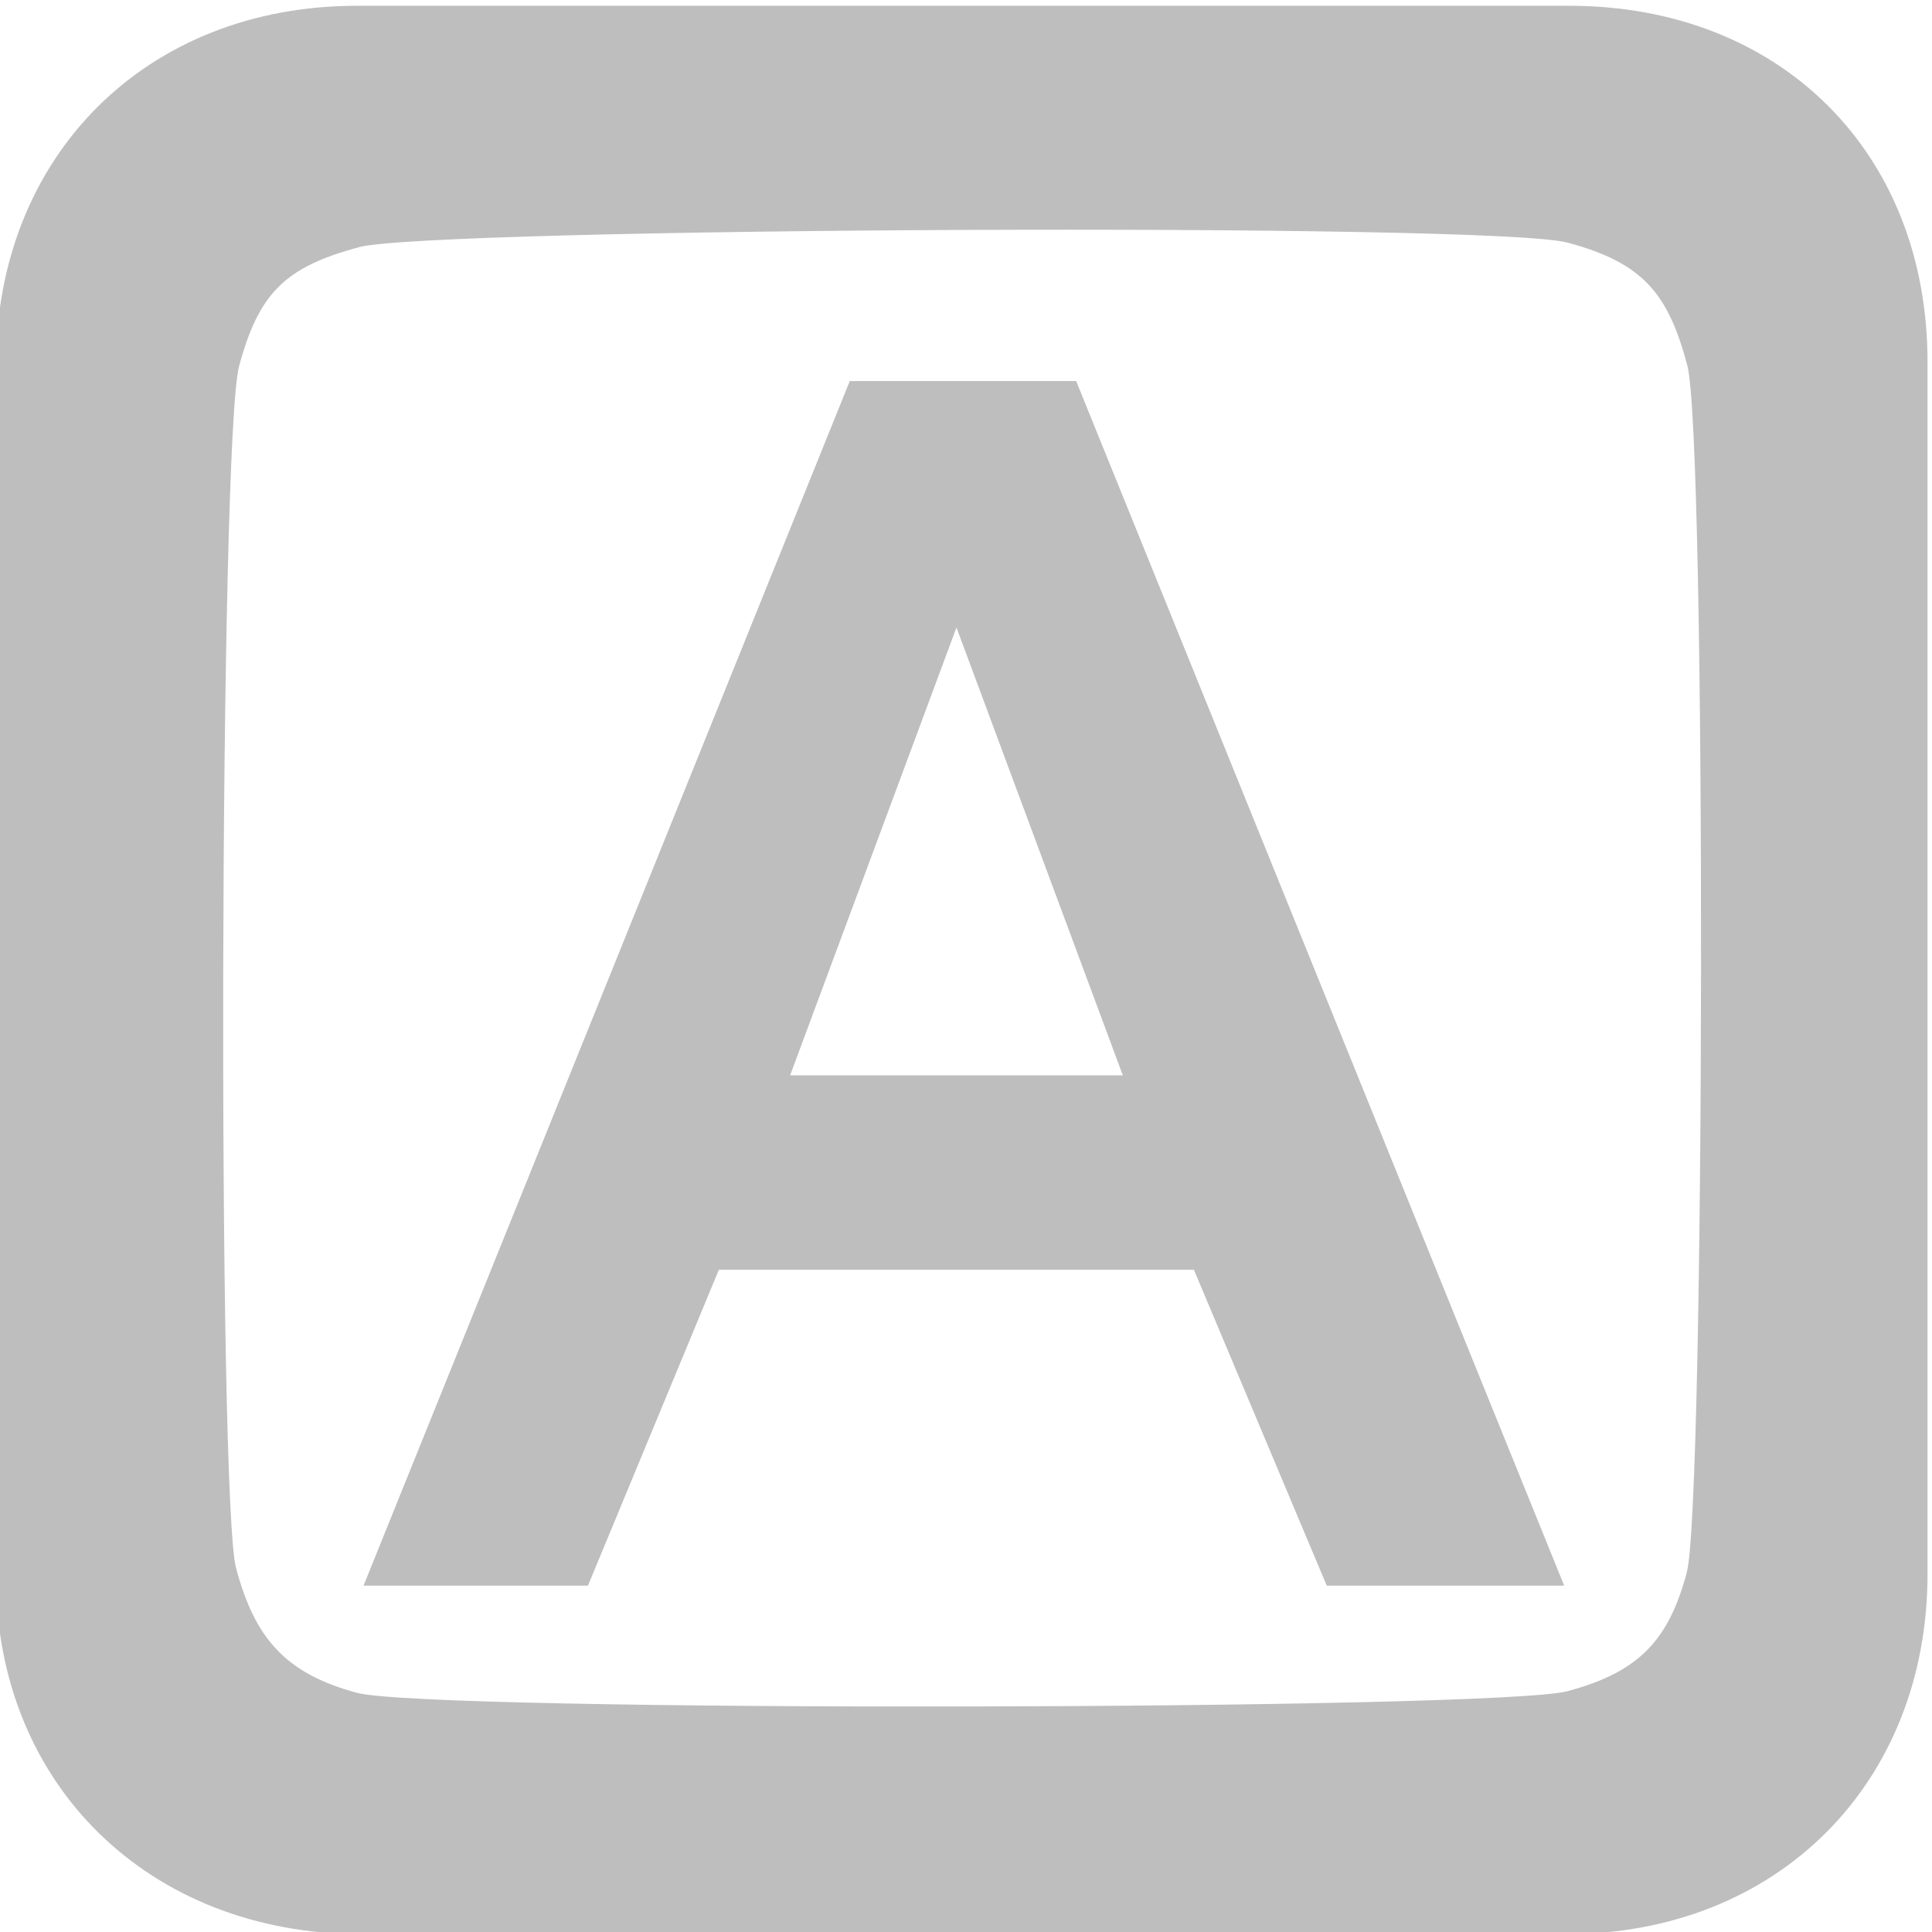 <?xml version="1.0" encoding="UTF-8" standalone="no"?>
<svg
   xmlns:dc="http://purl.org/dc/elements/1.1/"
   xmlns:cc="http://creativecommons.org/ns#"
   xmlns:rdf="http://www.w3.org/1999/02/22-rdf-syntax-ns#"
   xmlns:svg="http://www.w3.org/2000/svg"
   xmlns="http://www.w3.org/2000/svg"
   xmlns:sodipodi="http://sodipodi.sourceforge.net/DTD/sodipodi-0.dtd"
   xmlns:inkscape="http://www.inkscape.org/namespaces/inkscape"
   id="svg7384"
   sodipodi:docname="capslock-symbolic.svg"
   version="1.1"
   inkscape:version="1.0.2 (e86c870879, 2021-01-15)"
   height="16"
   width="16">
  <sodipodi:namedview
     inkscape:cy="7.6716224"
     pagecolor="#666666"
     borderopacity="1"
     showborder="false"
     inkscape:bbox-paths="false"
     guidetolerance="10"
     inkscape:window-width="1920"
     showguides="true"
     inkscape:snap-bbox="true"
     inkscape:pageshadow="2"
     inkscape:guide-bbox="true"
     inkscape:snap-nodes="true"
     bordercolor="#666666"
     objecttolerance="10"
     id="namedview88"
     showgrid="false"
     inkscape:window-maximized="1"
     inkscape:window-x="0"
     inkscape:snap-global="true"
     inkscape:window-y="27"
     gridtolerance="10"
     inkscape:window-height="1053"
     inkscape:snap-to-guides="true"
     inkscape:current-layer="layer11"
     inkscape:zoom="45.254832"
     inkscape:cx="3.960061"
     inkscape:snap-grids="true"
     inkscape:pageopacity="1"
     inkscape:bbox-nodes="false"
     inkscape:document-rotation="0"
     inkscape:snap-object-midpoints="false">
    <inkscape:grid
       spacingx="1px"
       spacingy="1px"
       id="grid4866"
       empspacing="2"
       enabled="true"
       type="xygrid"
       snapvisiblegridlinesonly="true"
       visible="true" />
  </sodipodi:namedview>
  <title
     id="title9167">Gnome Symbolic Icon Theme</title>
  <defs
     id="defs7386" />
  <g
     inkscape:label="status"
     transform="translate(-222,-381)"
     inkscape:groupmode="layer"
     id="layer9"
     style="display:inline" />
  <g
     inkscape:label="devices"
     transform="translate(-222,-381)"
     inkscape:groupmode="layer"
     id="layer10" />
  <g
     inkscape:label="apps"
     transform="translate(-222,-381)"
     inkscape:groupmode="layer"
     id="layer11">
    <g
       transform="matrix(1.14,0,0,1.139,81.767,-74.564)"
       id="g4934">
      <path
         style="color:#bebebe;font-style:normal;font-variant:normal;font-weight:normal;font-stretch:normal;font-size:medium;line-height:normal;font-family:'Bitstream Vera Sans';-inkscape-font-specification:'Bitstream Vera Sans';text-indent:0;text-align:start;text-decoration:none;text-decoration-line:none;letter-spacing:normal;word-spacing:normal;text-transform:none;writing-mode:lr-tb;direction:ltr;text-anchor:start;display:inline;overflow:visible;visibility:visible;fill:#bebebe;fill-opacity:1;fill-rule:nonzero;stroke:none;stroke-width:2;marker:none;enable-background:accumulate"
         d="M 2.989,-0.938 C 1.243,-0.938 0,0.307 0,2.043 V 12.065 c 0,1.736 1.278,2.966 3.024,2.966 H 13.009 C 14.755,15.031 16,13.784 16,12.048 V 2.011 C 16,0.274 14.778,-0.938 13.032,-0.938 Z m 0.016,1.999 C 3.611,0.899 12.39,0.855 13.017,1.023 c 0.627,0.168 0.834,0.421 0.993,1.016 0.159,0.595 0.146,9.435 -0.004,9.996 -0.15,0.561 -0.394,0.825 -0.988,0.984 -0.594,0.159 -9.426,0.175 -10.026,0.014 C 2.392,12.873 2.142,12.573 1.989,12 1.835,11.428 1.851,2.654 2.014,2.047 2.176,1.441 2.398,1.224 3.005,1.062 Z"
         transform="matrix(0.877,0,0,0.878,122.982,400.834)"
         id="rect11749-5-9-2-7"
         inkscape:connector-curvature="0"
         sodipodi:nodetypes="ssszzzzzszzzzzzzzz" />
    </g>
    <g
       style="font-style:normal;font-variant:normal;font-weight:normal;font-stretch:normal;font-size:12px;line-height:125%;font-family:Cantarell;-inkscape-font-specification:Cantarell;letter-spacing:0px;word-spacing:0px;fill:#bebebe;fill-opacity:1;stroke:none;image-rendering:auto"
       id="text2996"
       transform="matrix(1.475,0,0,1.369,-109.267,-141.791)">
      <path
         d="m 229.359,384.183 -2.73,7.287 h 1.26 l 0.735,-1.911 h 2.667 l 0.746,1.911 h 1.333 l -2.74,-7.287 h -1.27 m 1.533,4.2 h -1.869 l 0.934,-2.709 0.934,2.709"
         style="font-weight:bold;font-size:10.5px;-inkscape-font-specification:'Cantarell Bold';fill:#bebebe"
         id="path5158"
         inkscape:connector-curvature="0" />
    </g>
  </g>
  <g
     inkscape:label="actions"
     transform="translate(-222,-381)"
     inkscape:groupmode="layer"
     id="layer12" />
  <g
     inkscape:label="places"
     transform="translate(-222,-381)"
     inkscape:groupmode="layer"
     id="layer13" />
  <g
     inkscape:label="mimetypes"
     transform="translate(-222,-381)"
     inkscape:groupmode="layer"
     id="layer14" />
  <g
     inkscape:label="emblems"
     transform="translate(-222,-381)"
     inkscape:groupmode="layer"
     id="layer15" />
</svg>
